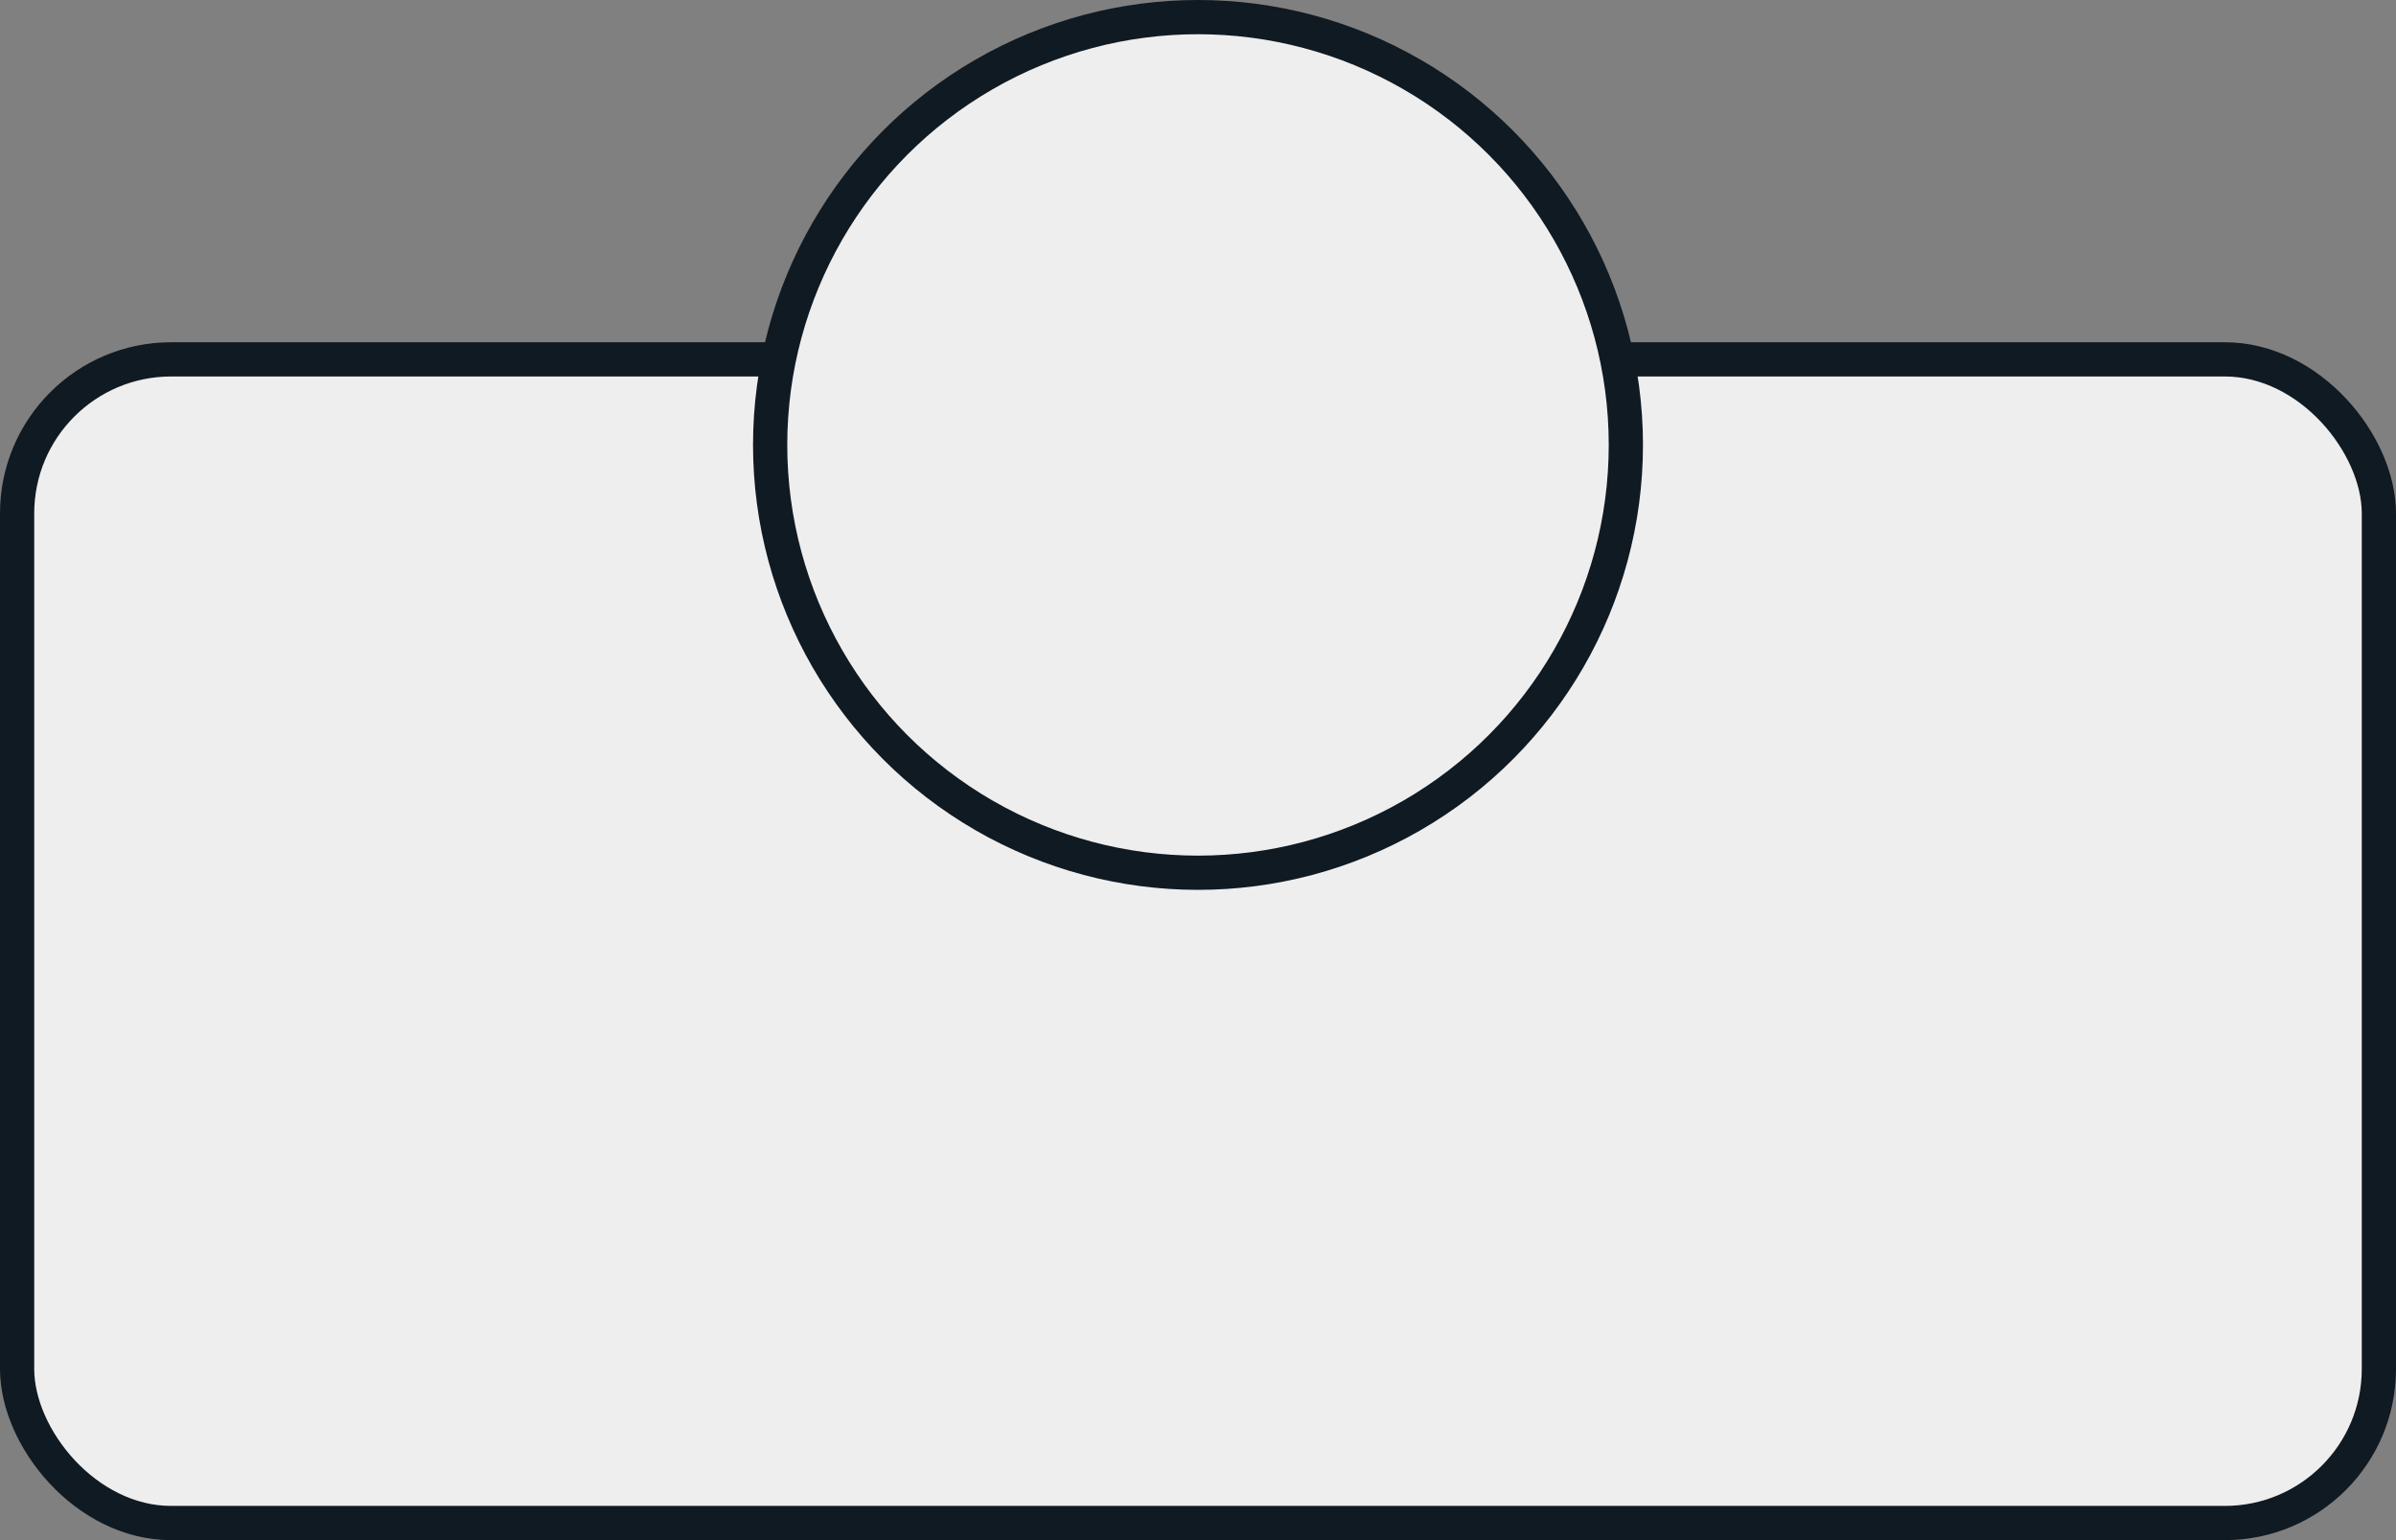 <svg width="70" height="45" viewBox="0 0 70 45" fill="none" xmlns="http://www.w3.org/2000/svg">
<rect x="0" y="0" width="70" height="45" fill="#808080" stroke="none"/>
<rect x="0.5" y="10.5" width="69" height="34" rx="4.5" fill="#EEEEEE" stroke="#101A22"/>
<circle cx="35" cy="13" r="12.5" fill="#EEEEEE" stroke="#101A22"/>
</svg>
